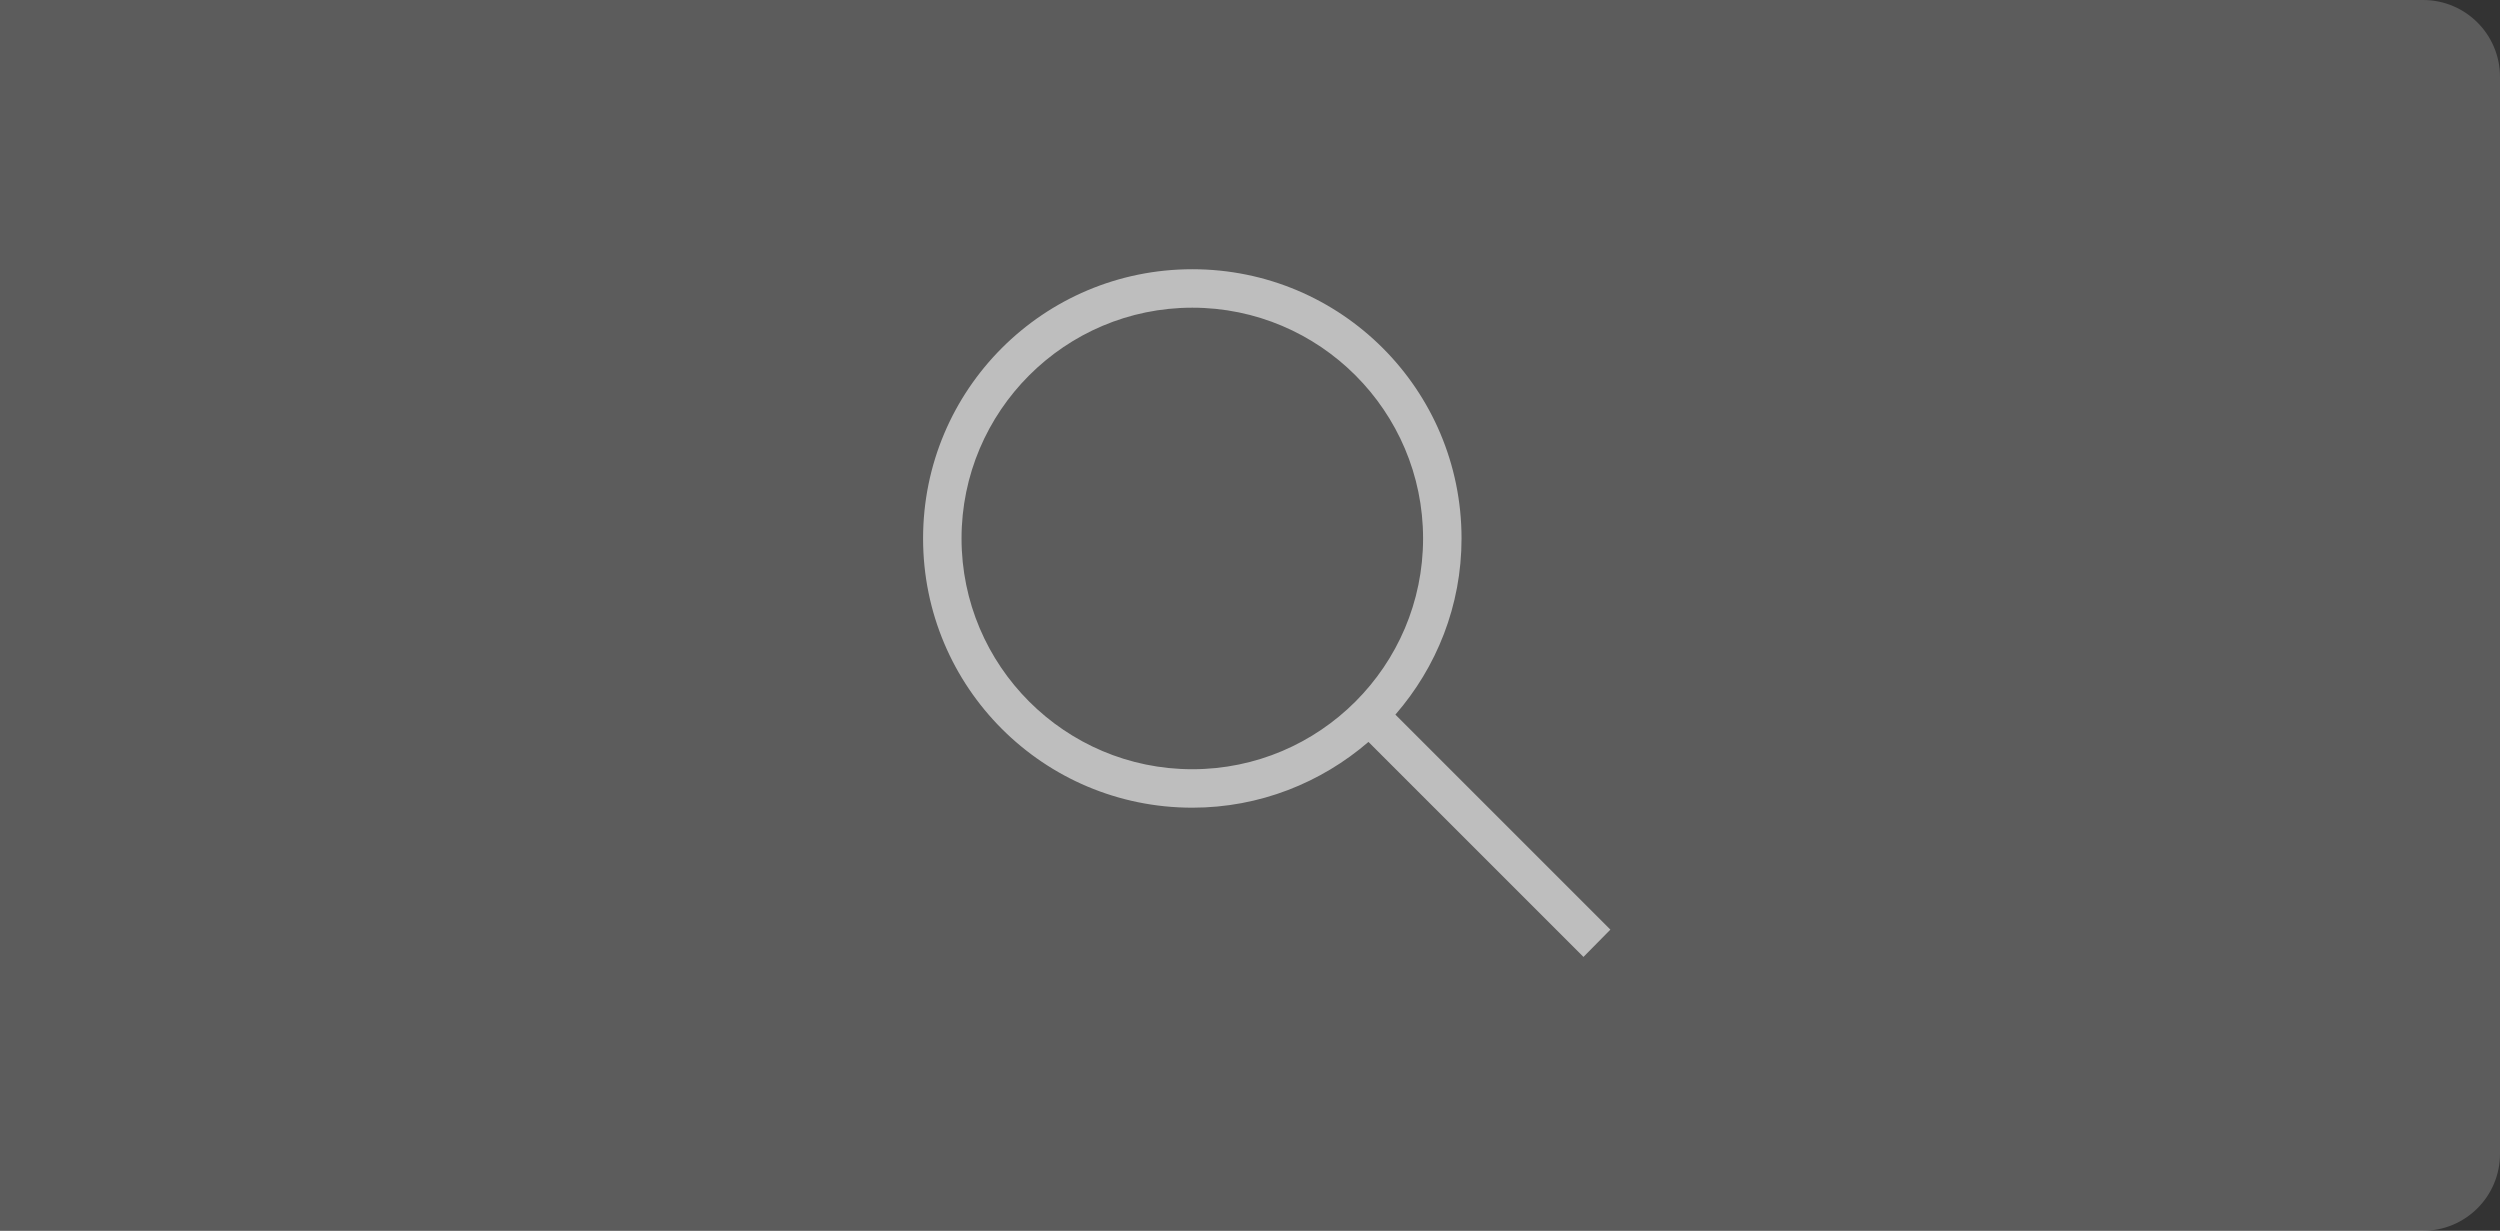 <svg width="65" height="32" viewBox="0 0 65 32" fill="none" xmlns="http://www.w3.org/2000/svg">
<rect x="0" y="0" width="65" height="32" fill="#333333" stroke="none"/>
<path d="M0 0H63C64.105 0 65 0.895 65 2V30C65 31.105 64.105 32 63 32H0V0Z" fill="white" fill-opacity="0.2"/>
<path d="M41.87 24.17L36.28 18.58C37.35 17.35 38 15.75 38 14C38 10.13 34.87 7 31 7C27.13 7 24 10.13 24 14C24 17.87 27.13 21 31 21C32.75 21 34.35 20.35 35.58 19.29L41.17 24.88L41.87 24.17ZM31 20C27.69 20 25 17.31 25 14C25 10.69 27.69 8 31 8C34.31 8 37 10.69 37 14C37 17.31 34.31 20 31 20Z" fill="white" fill-opacity="0.6"/>
</svg>
